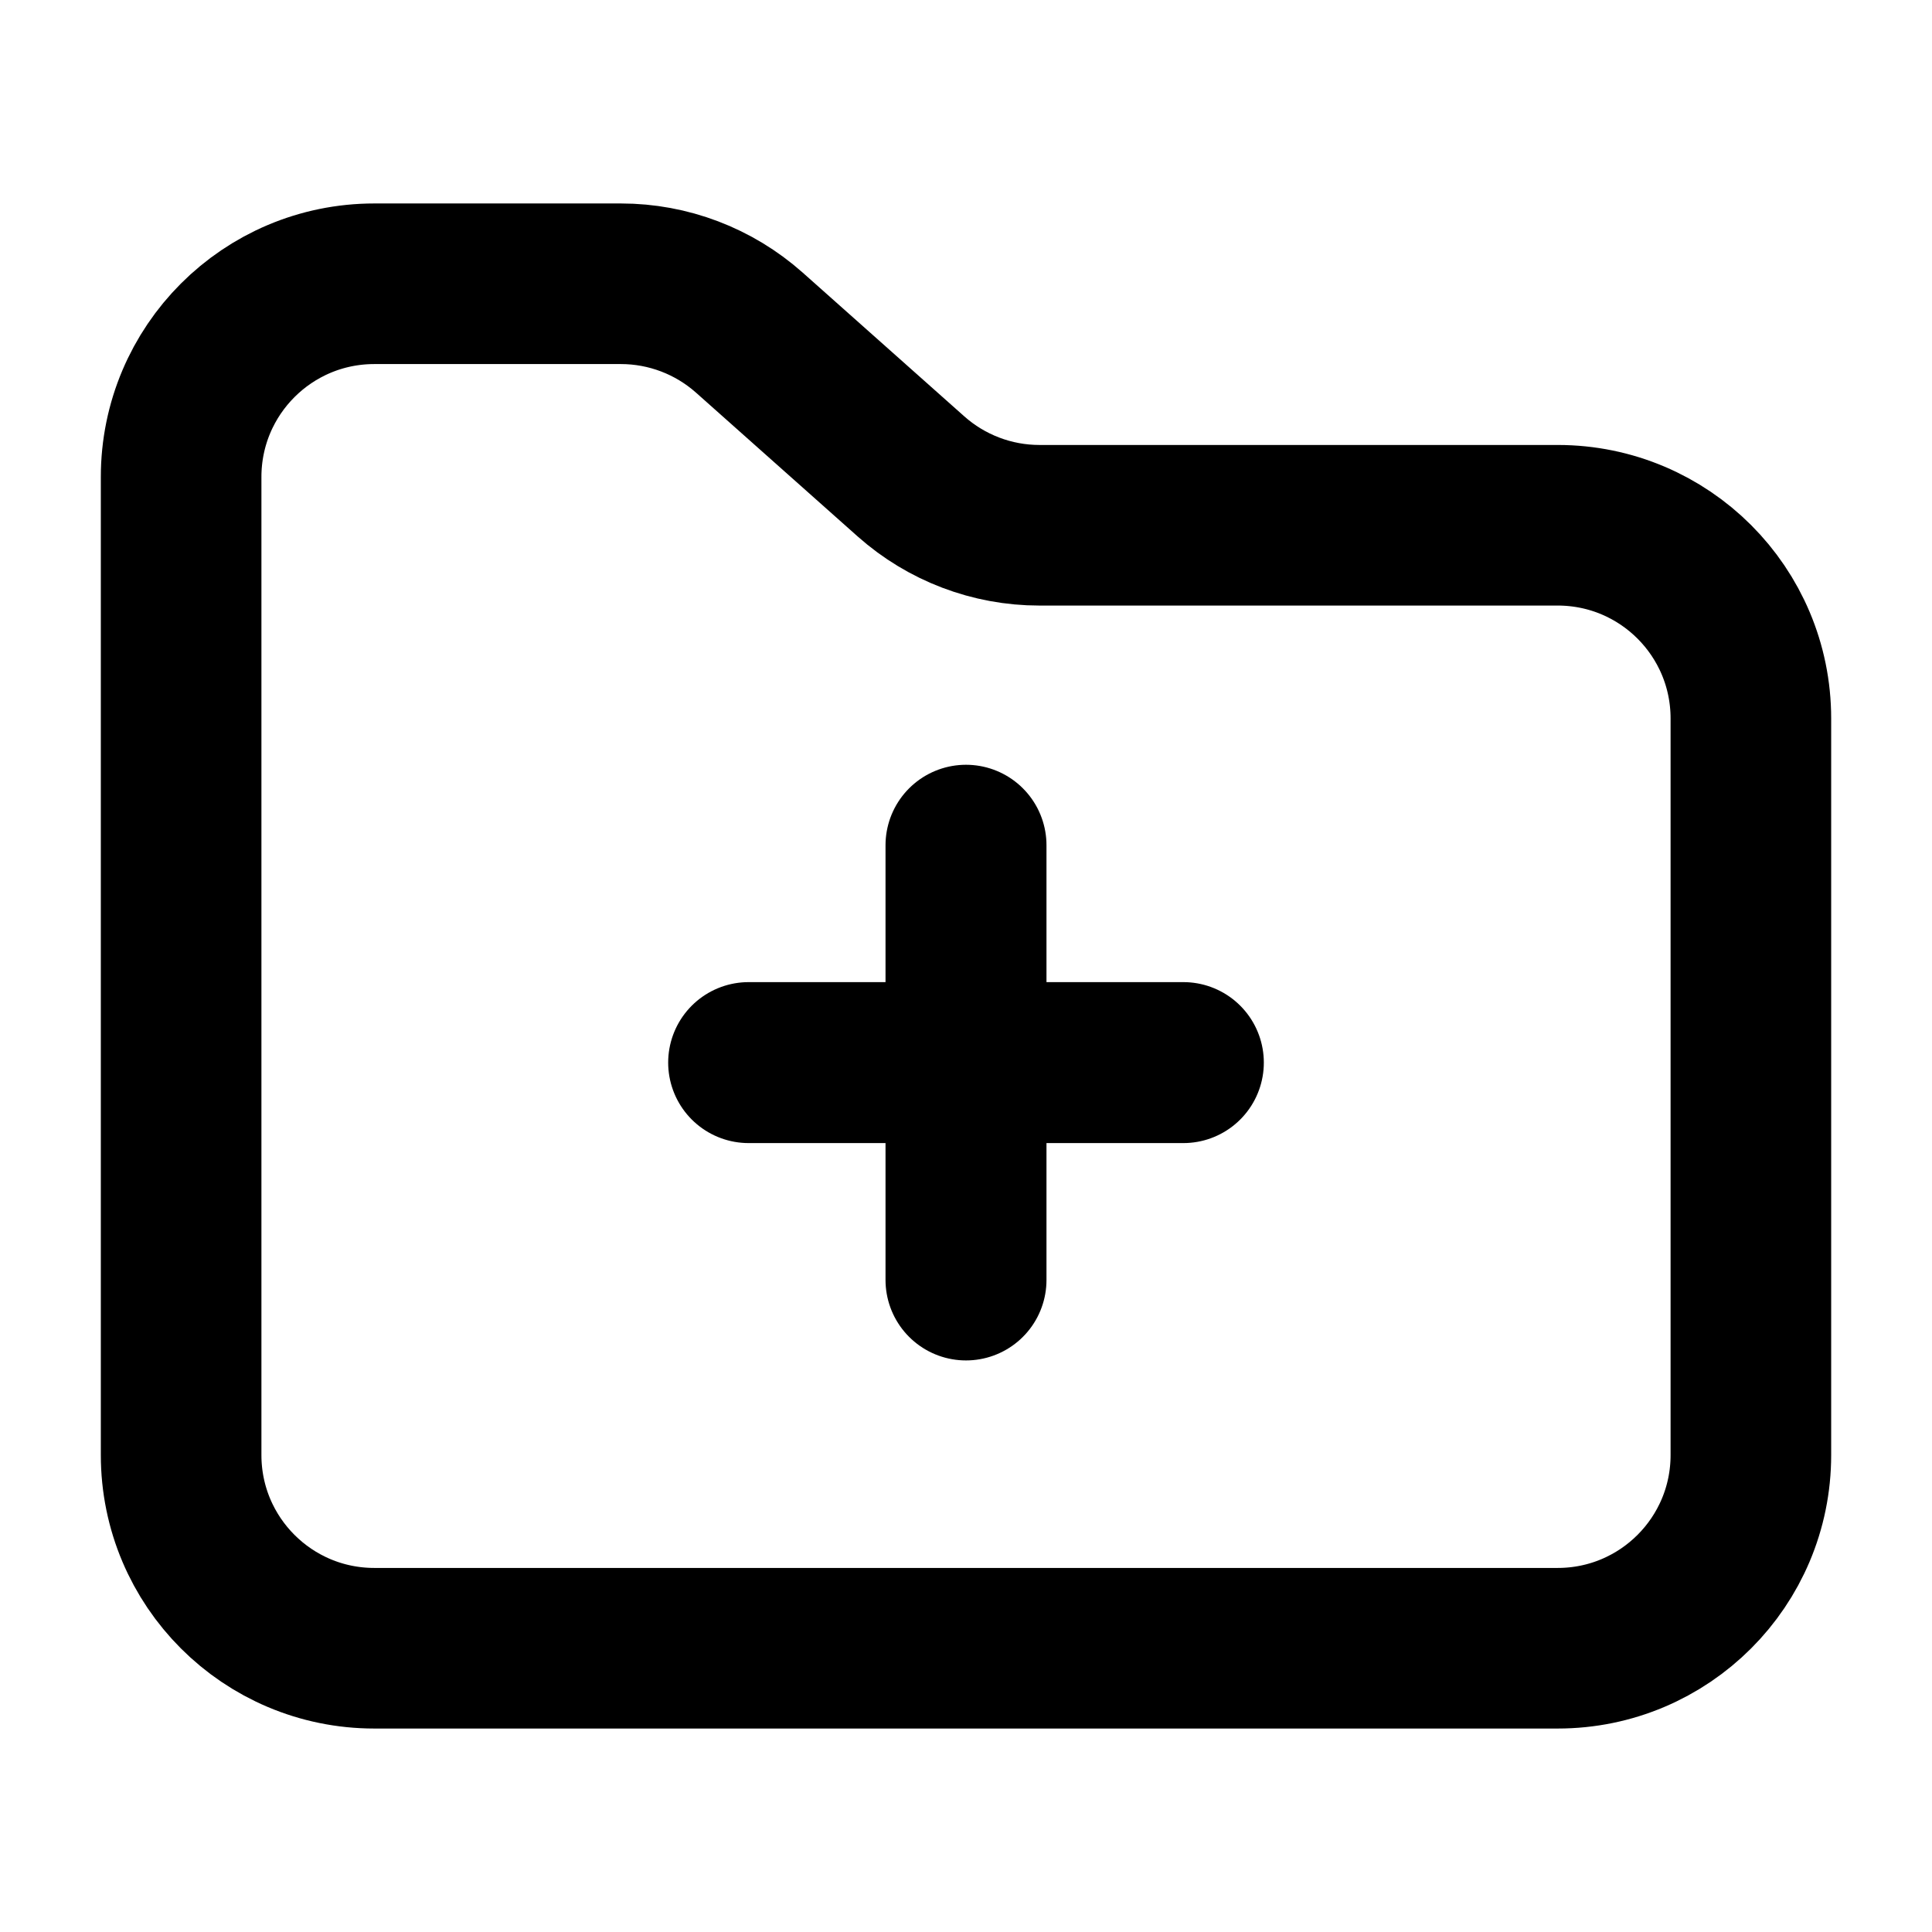 <svg width="16" height="16" viewBox="0 0 16 16" fill="none" xmlns="http://www.w3.org/2000/svg">
  <g clip-path="url(#clip0_10525_70544)">
    <path
      d="M1.5 3.95C1.5 3.066 2.216 2.35 3.1 2.35H5.142C5.534 2.35 5.912 2.494 6.205 2.754L7.545 3.946C7.838 4.206 8.216 4.35 8.608 4.35H12.9C13.784 4.35 14.5 5.066 14.5 5.95V12.05C14.5 12.934 13.784 13.65 12.9 13.65H3.1C2.216 13.65 1.5 12.934 1.5 12.05V3.95Z"
      stroke="currentColor" stroke-width="1.33" />
    <path d="M8 7L8 10.6M9.8 8.8L6.2 8.8" stroke="currentColor"
      stroke-width="1.333"
      stroke-linecap="round" />
  </g>
  <defs>
    <clipPath id="clip0_10525_70544">
      <rect width="16" height="16" fill="white" />
    </clipPath>
  </defs>
</svg>
